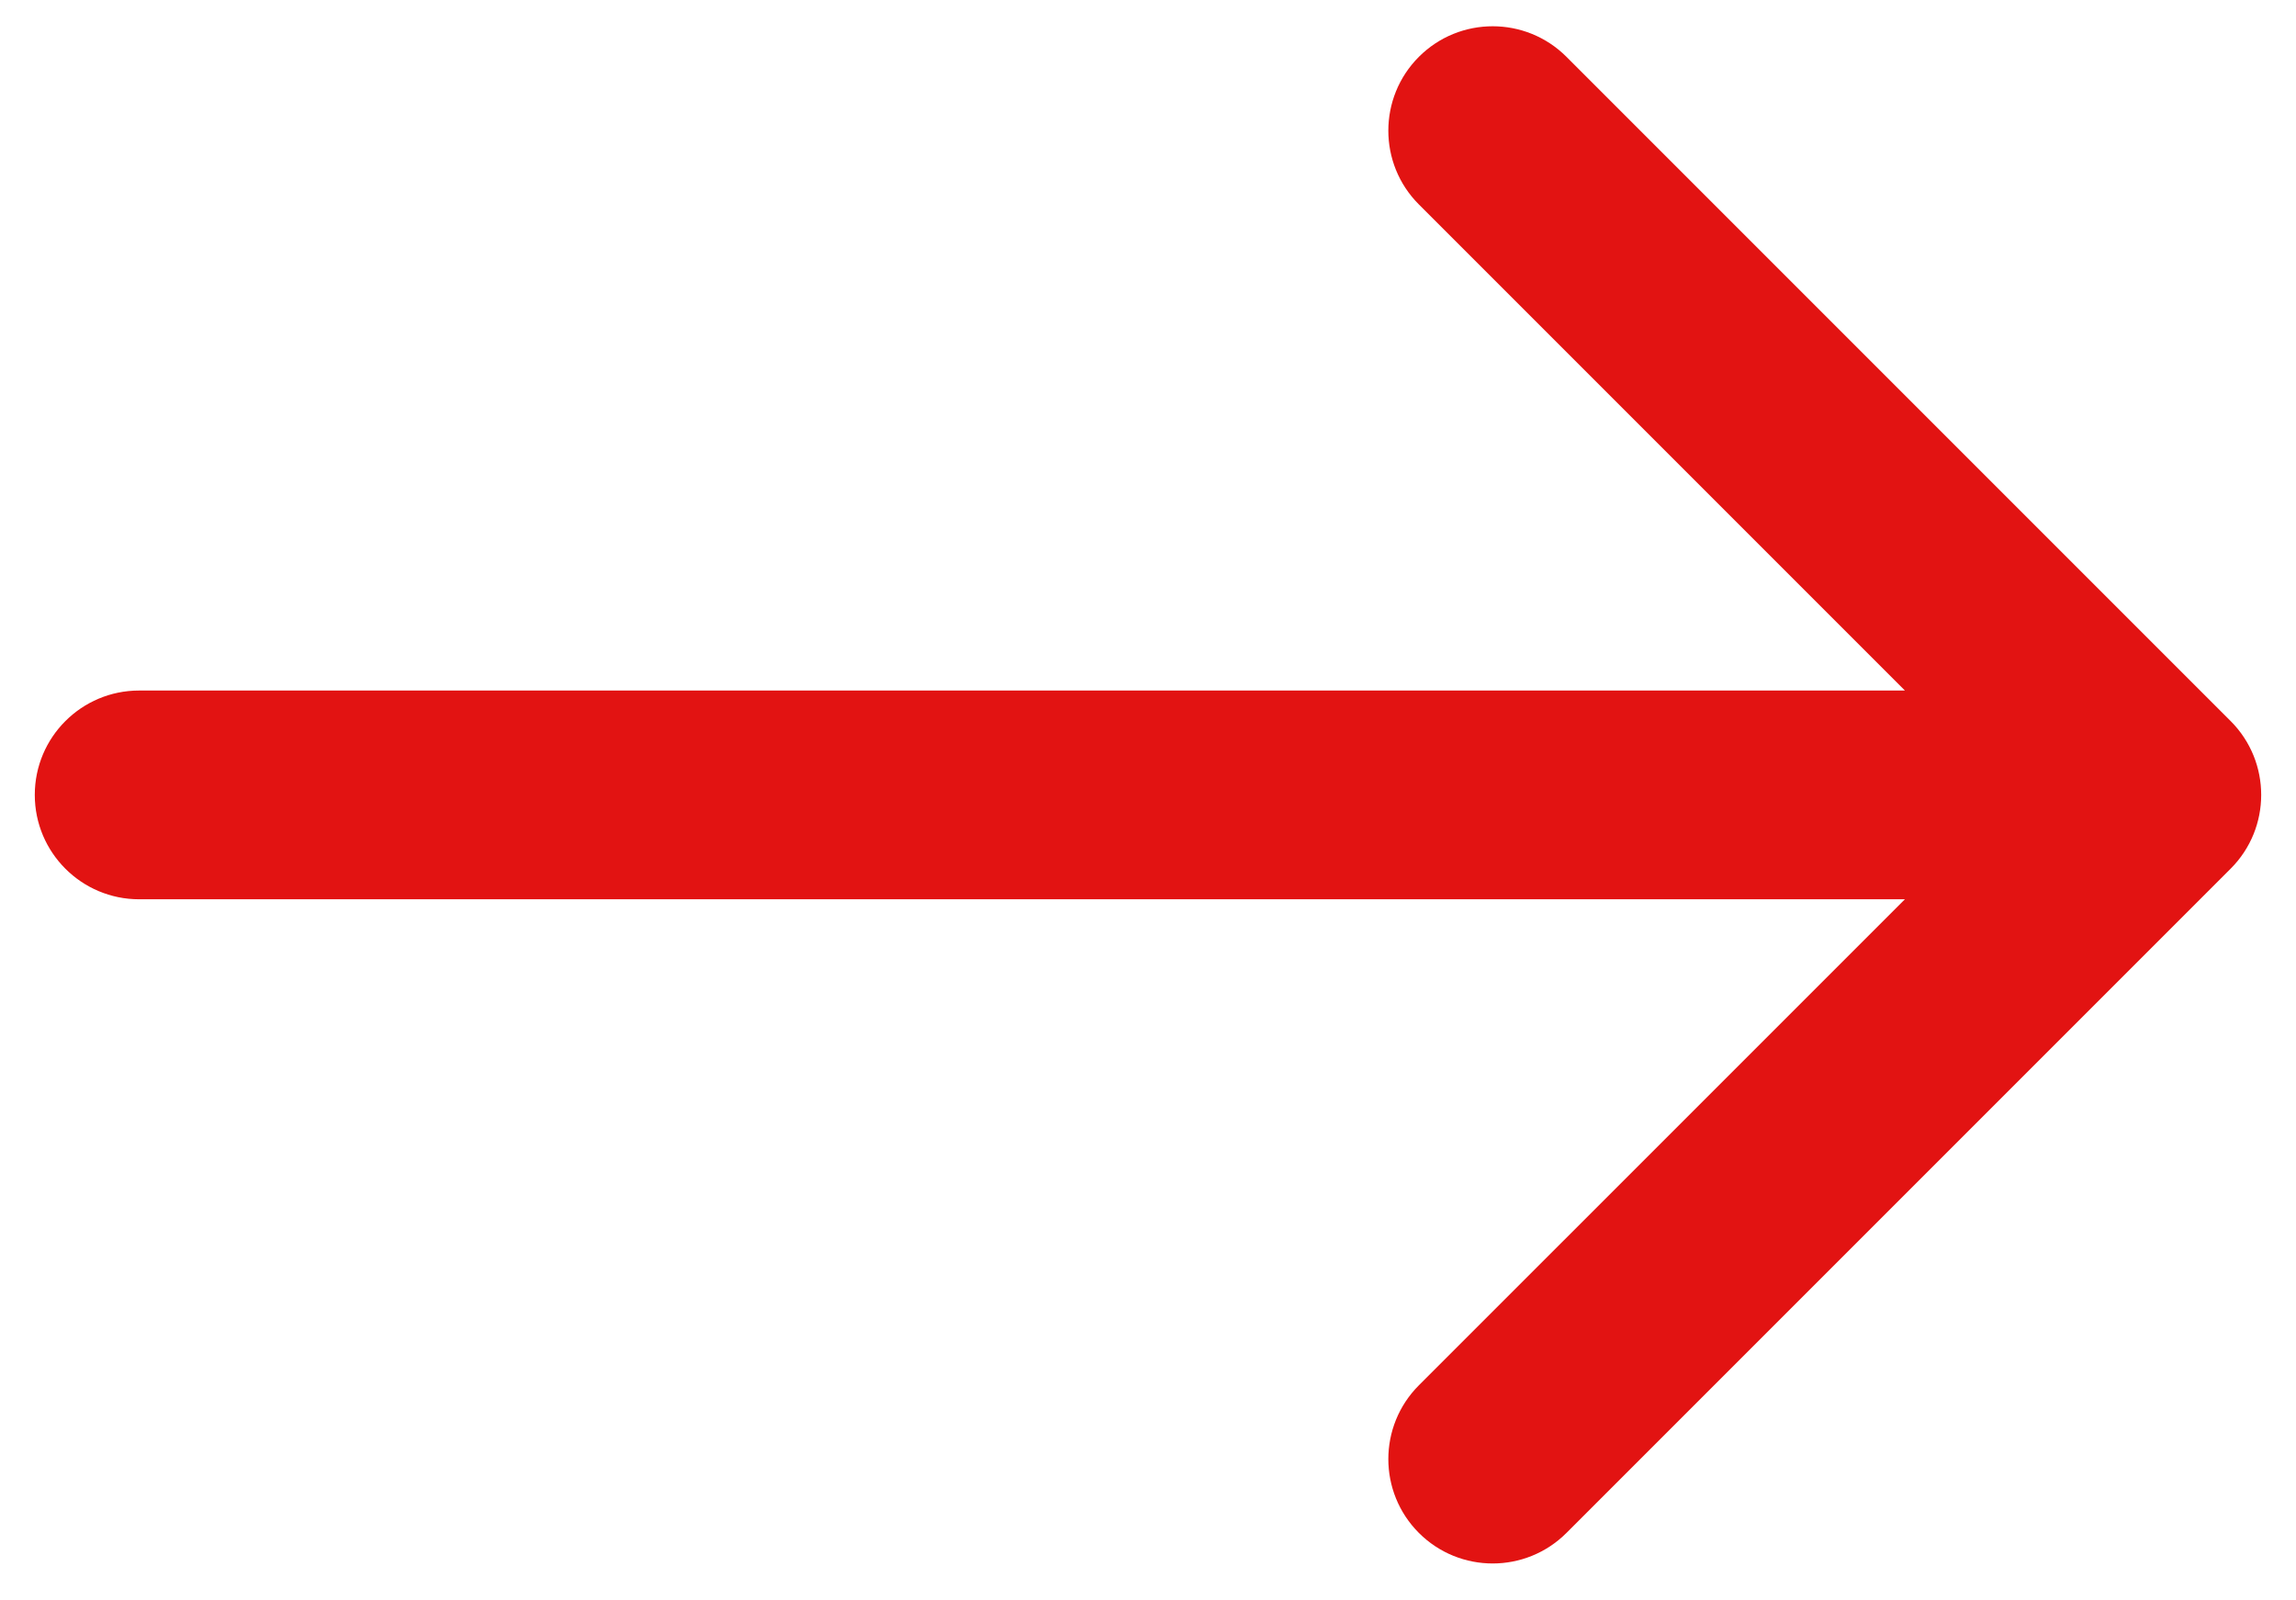 <svg width="33" height="23" viewBox="0 0 33 23" fill="none" xmlns="http://www.w3.org/2000/svg">
<path d="M2 9.924C1.172 9.924 0.5 10.595 0.5 11.424C0.5 12.252 1.172 12.924 2 12.924L2 9.924ZM32.061 12.484C32.646 11.899 32.646 10.949 32.061 10.363L22.515 0.817C21.929 0.231 20.979 0.231 20.393 0.817C19.808 1.403 19.808 2.353 20.393 2.938L28.879 11.424L20.393 19.909C19.808 20.495 19.808 21.444 20.393 22.03C20.979 22.616 21.929 22.616 22.515 22.03L32.061 12.484ZM2 12.924L31 12.924L31 9.924L2 9.924L2 12.924Z" fill="#E21312"/>
</svg>
